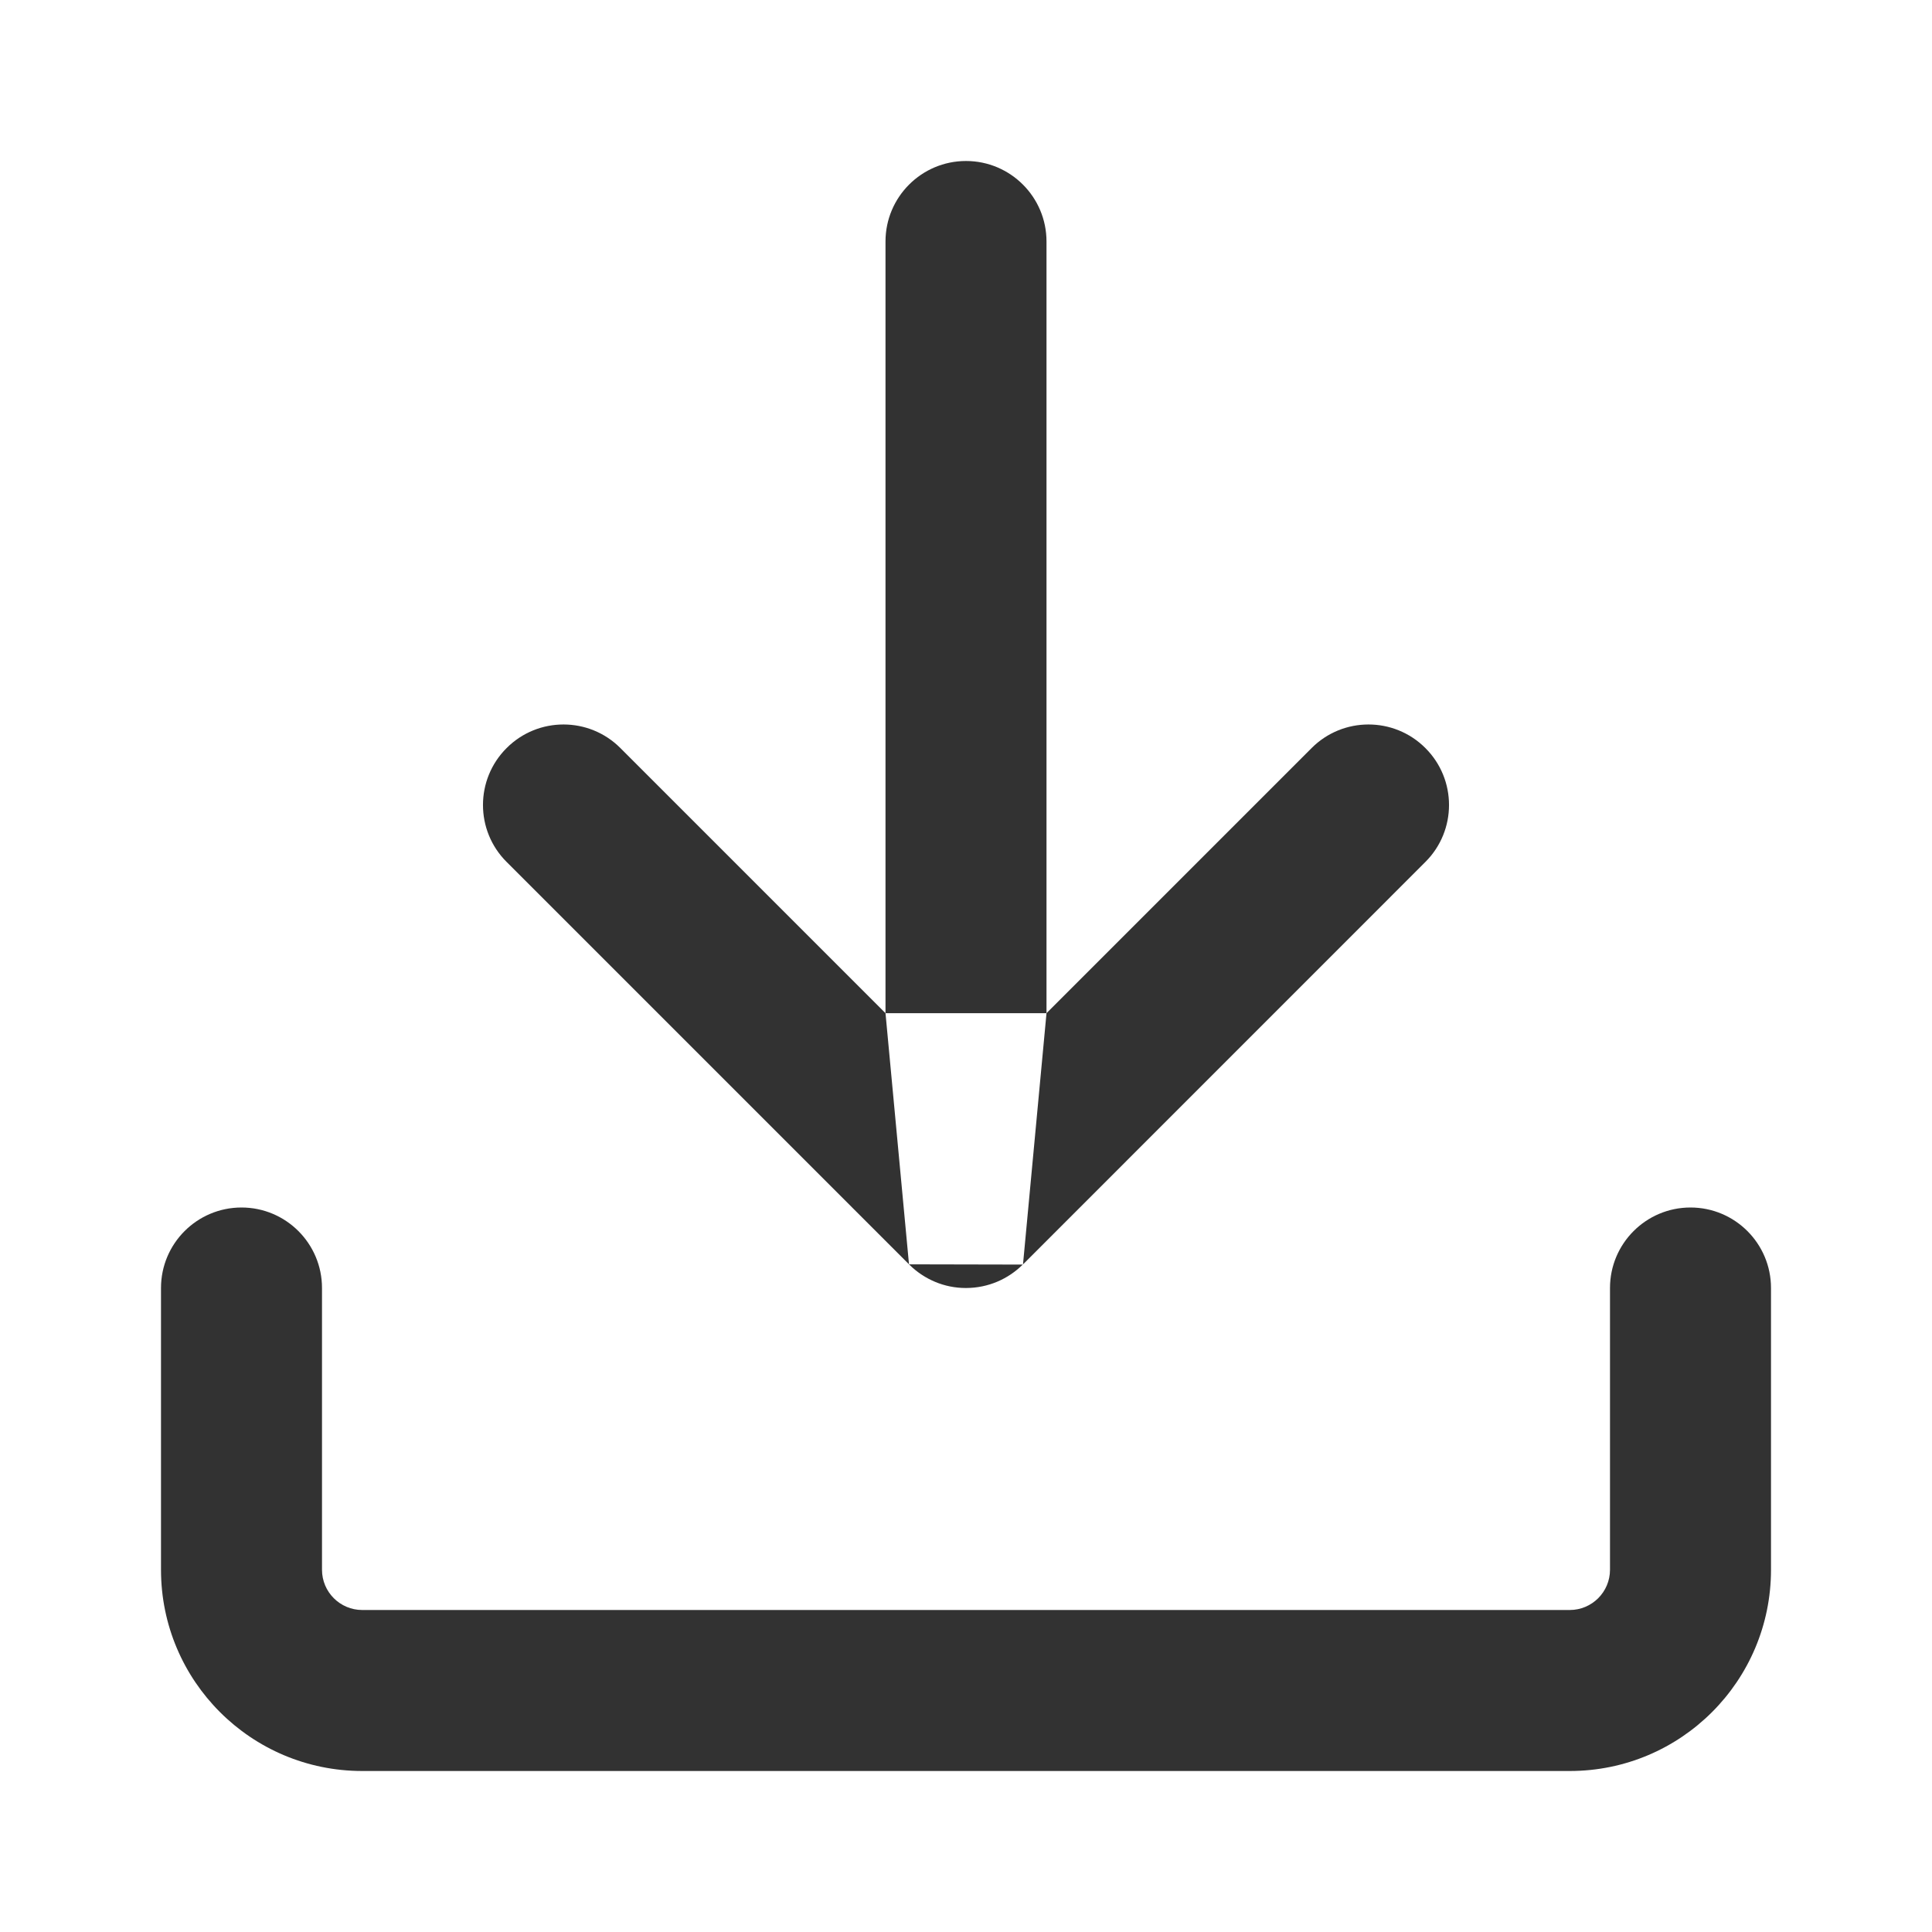 <svg width="24" height="24" viewBox="0 0 24 24" fill="none" xmlns="http://www.w3.org/2000/svg">
<path fill-rule="evenodd" clip-rule="evenodd" d="M16.293 9.293L13 12.586V3C13 2.448 12.552 2 12 2C11.448 2 11 2.448 11 3V12.586L7.707 9.293C7.317 8.902 6.683 8.902 6.293 9.293C5.902 9.683 5.902 10.317 6.293 10.707L11.292 15.706L11.3 15.714C11.394 15.806 11.502 15.876 11.617 15.924C11.734 15.973 11.863 16 11.997 16L12 16L12.003 16C12.277 15.999 12.525 15.888 12.705 15.709L11.292 15.706L11 12.586H13L12.708 15.707L17.707 10.707C18.098 10.317 18.098 9.683 17.707 9.293C17.317 8.902 16.683 8.902 16.293 9.293ZM21 15C20.448 15 20 15.448 20 16V19.5C20 19.776 19.776 20 19.5 20H4.5C4.224 20 4 19.776 4 19.5V16C4 15.448 3.552 15 3 15C2.448 15 2 15.448 2 16V19.5C2 20.881 3.119 22 4.5 22H19.5C20.881 22 22 20.881 22 19.5V16C22 15.448 21.552 15 21 15Z" fill="#323232"/>
</svg>
